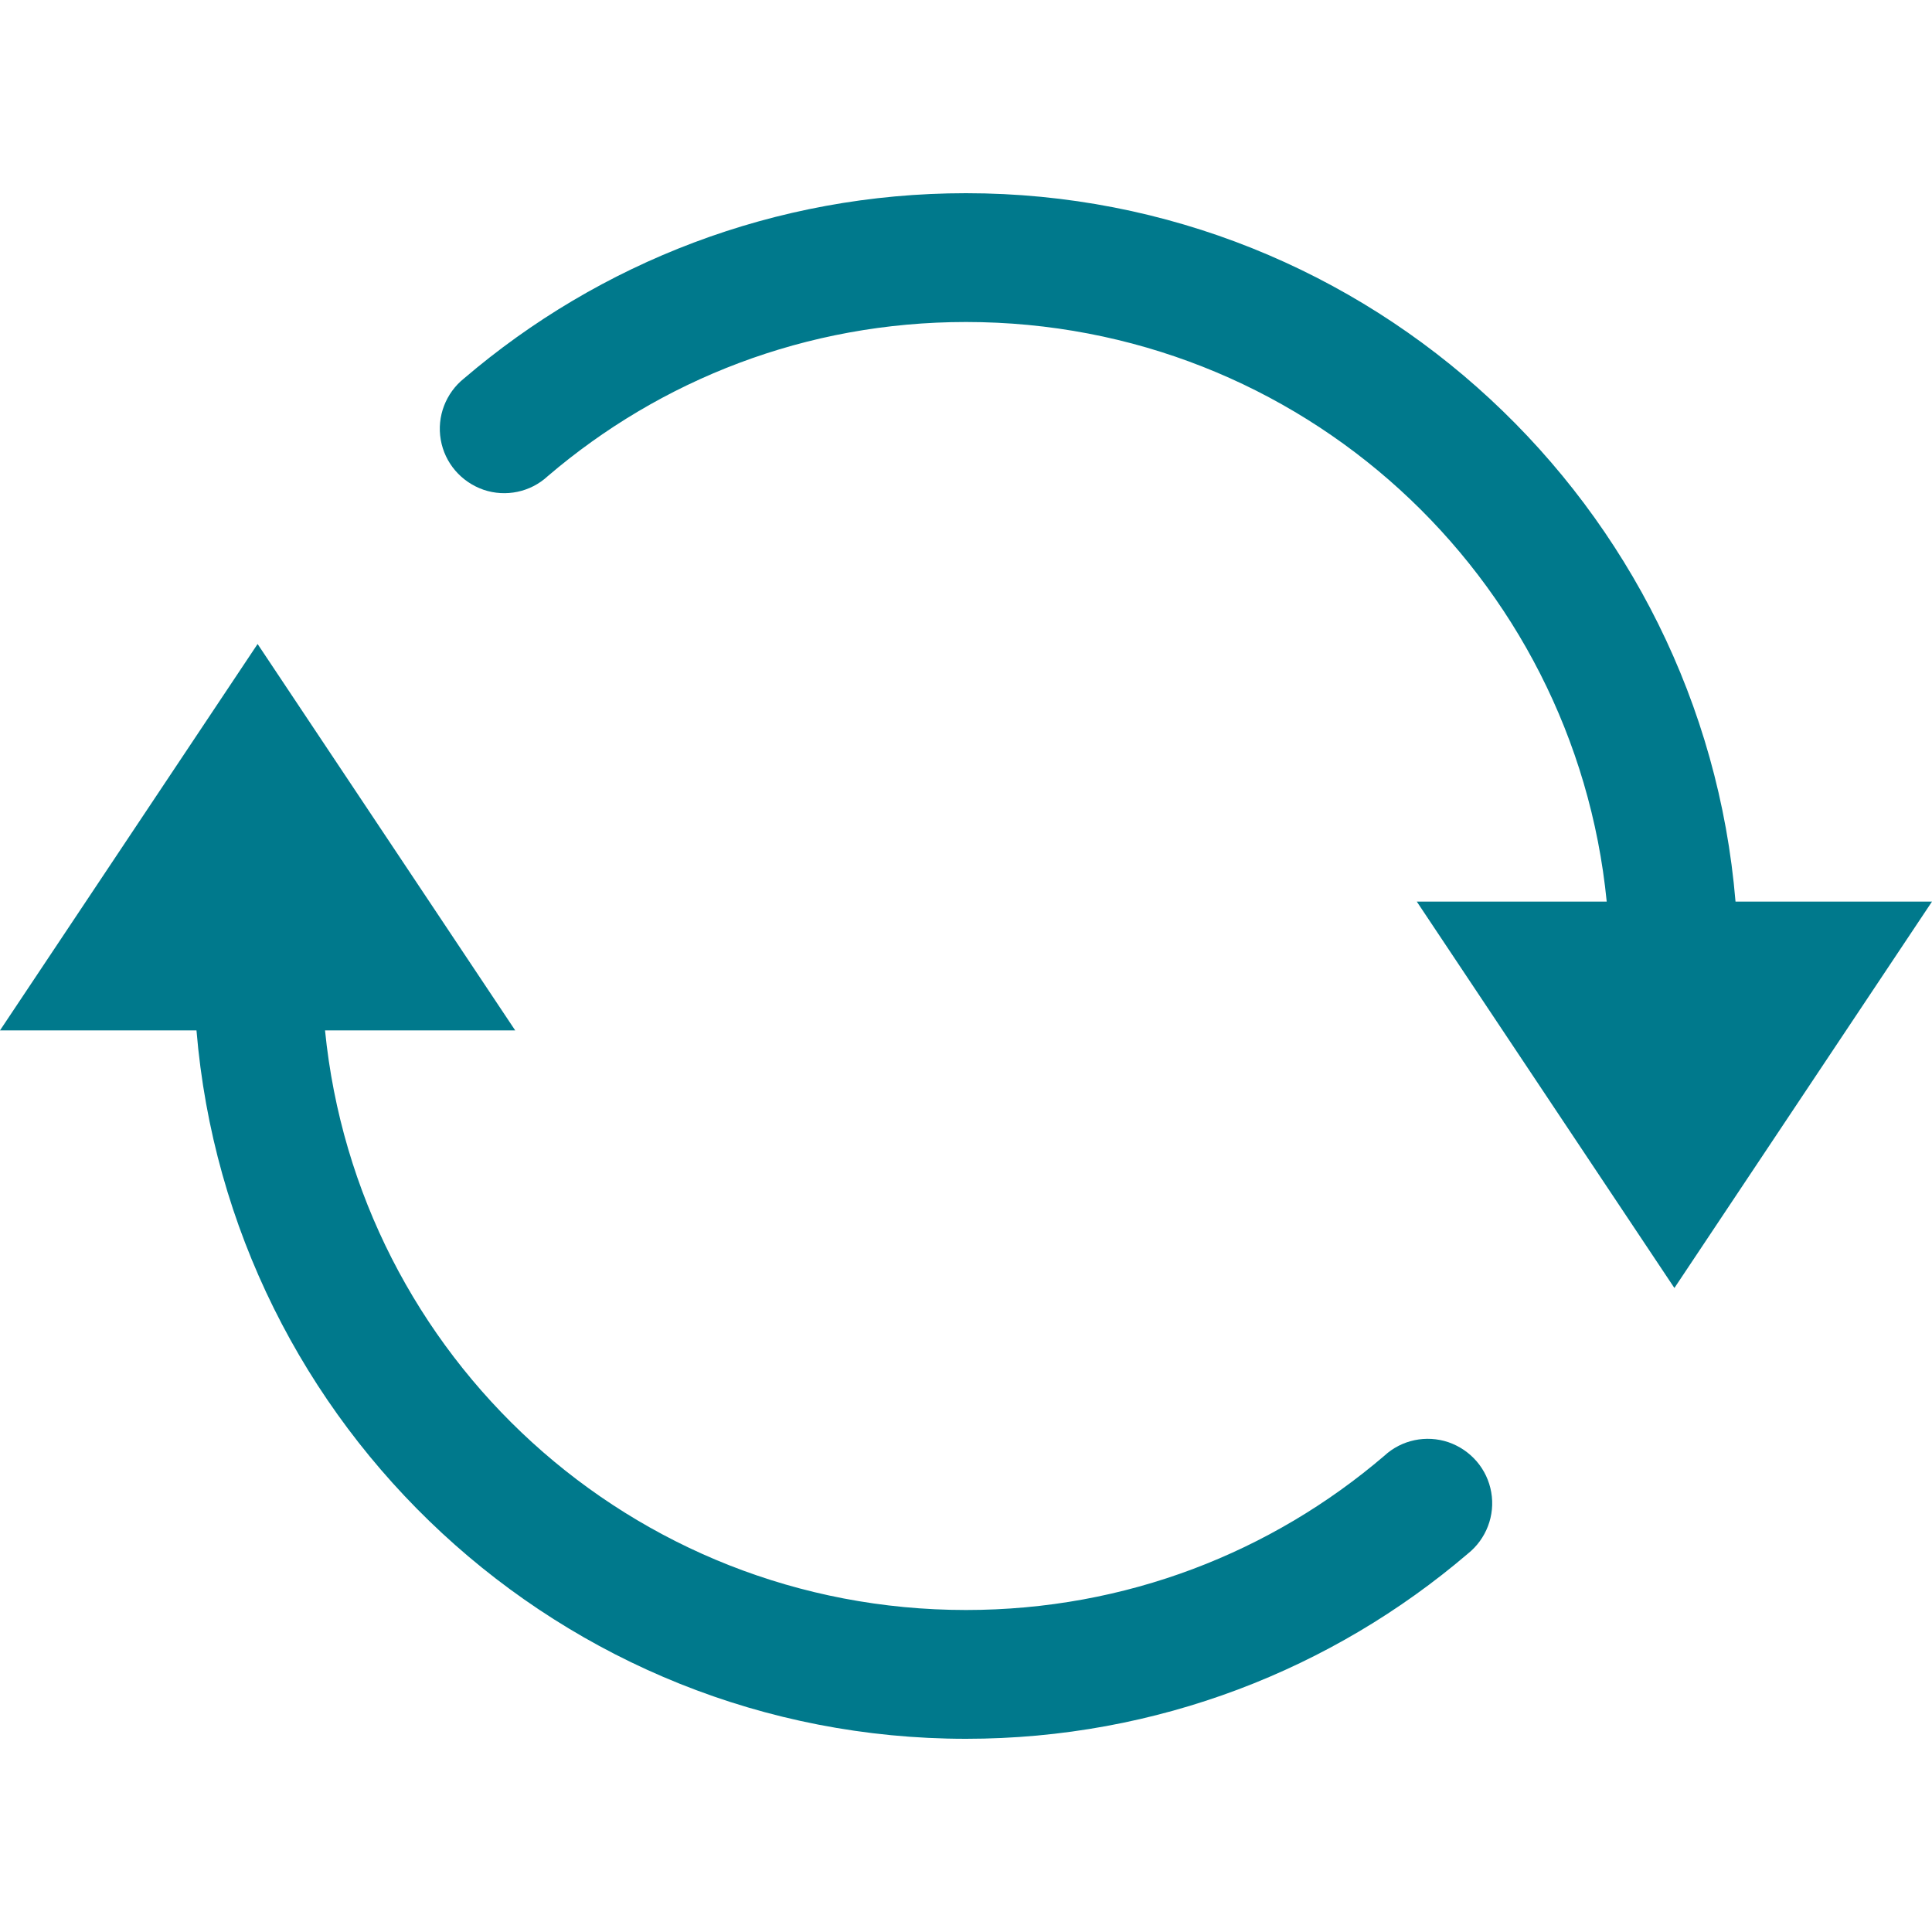 <?xml version="1.0" encoding="UTF-8"?>
<svg xmlns="http://www.w3.org/2000/svg" xmlns:xlink="http://www.w3.org/1999/xlink" viewBox="0 0 30 30" width="30px" height="30px">
<g id="surface10670644">
<path style=" stroke:none;fill-rule:nonzero;fill:rgb(0%,47.451%,54.902%);fill-opacity:1;" d="M 15 3 C 12.031 3 9.305 4.082 7.207 5.875 C 6.922 6.102 6.781 6.469 6.844 6.828 C 6.906 7.188 7.16 7.484 7.508 7.605 C 7.855 7.723 8.238 7.641 8.504 7.395 C 10.254 5.898 12.516 5 15 5 C 20.195 5 24.449 8.938 24.949 14 L 22 14 L 26 20 L 30 14 L 26.949 14 C 26.438 7.852 21.277 3 15 3 Z M 4 10 L 0 16 L 3.051 16 C 3.562 22.148 8.723 27 15 27 C 17.969 27 20.695 25.918 22.793 24.125 C 23.078 23.898 23.219 23.531 23.156 23.172 C 23.094 22.812 22.84 22.516 22.492 22.395 C 22.145 22.277 21.762 22.359 21.496 22.605 C 19.746 24.102 17.484 25 15 25 C 9.805 25 5.551 21.062 5.047 16 L 8 16 Z M 4 10 "/>
</g>
</svg>
